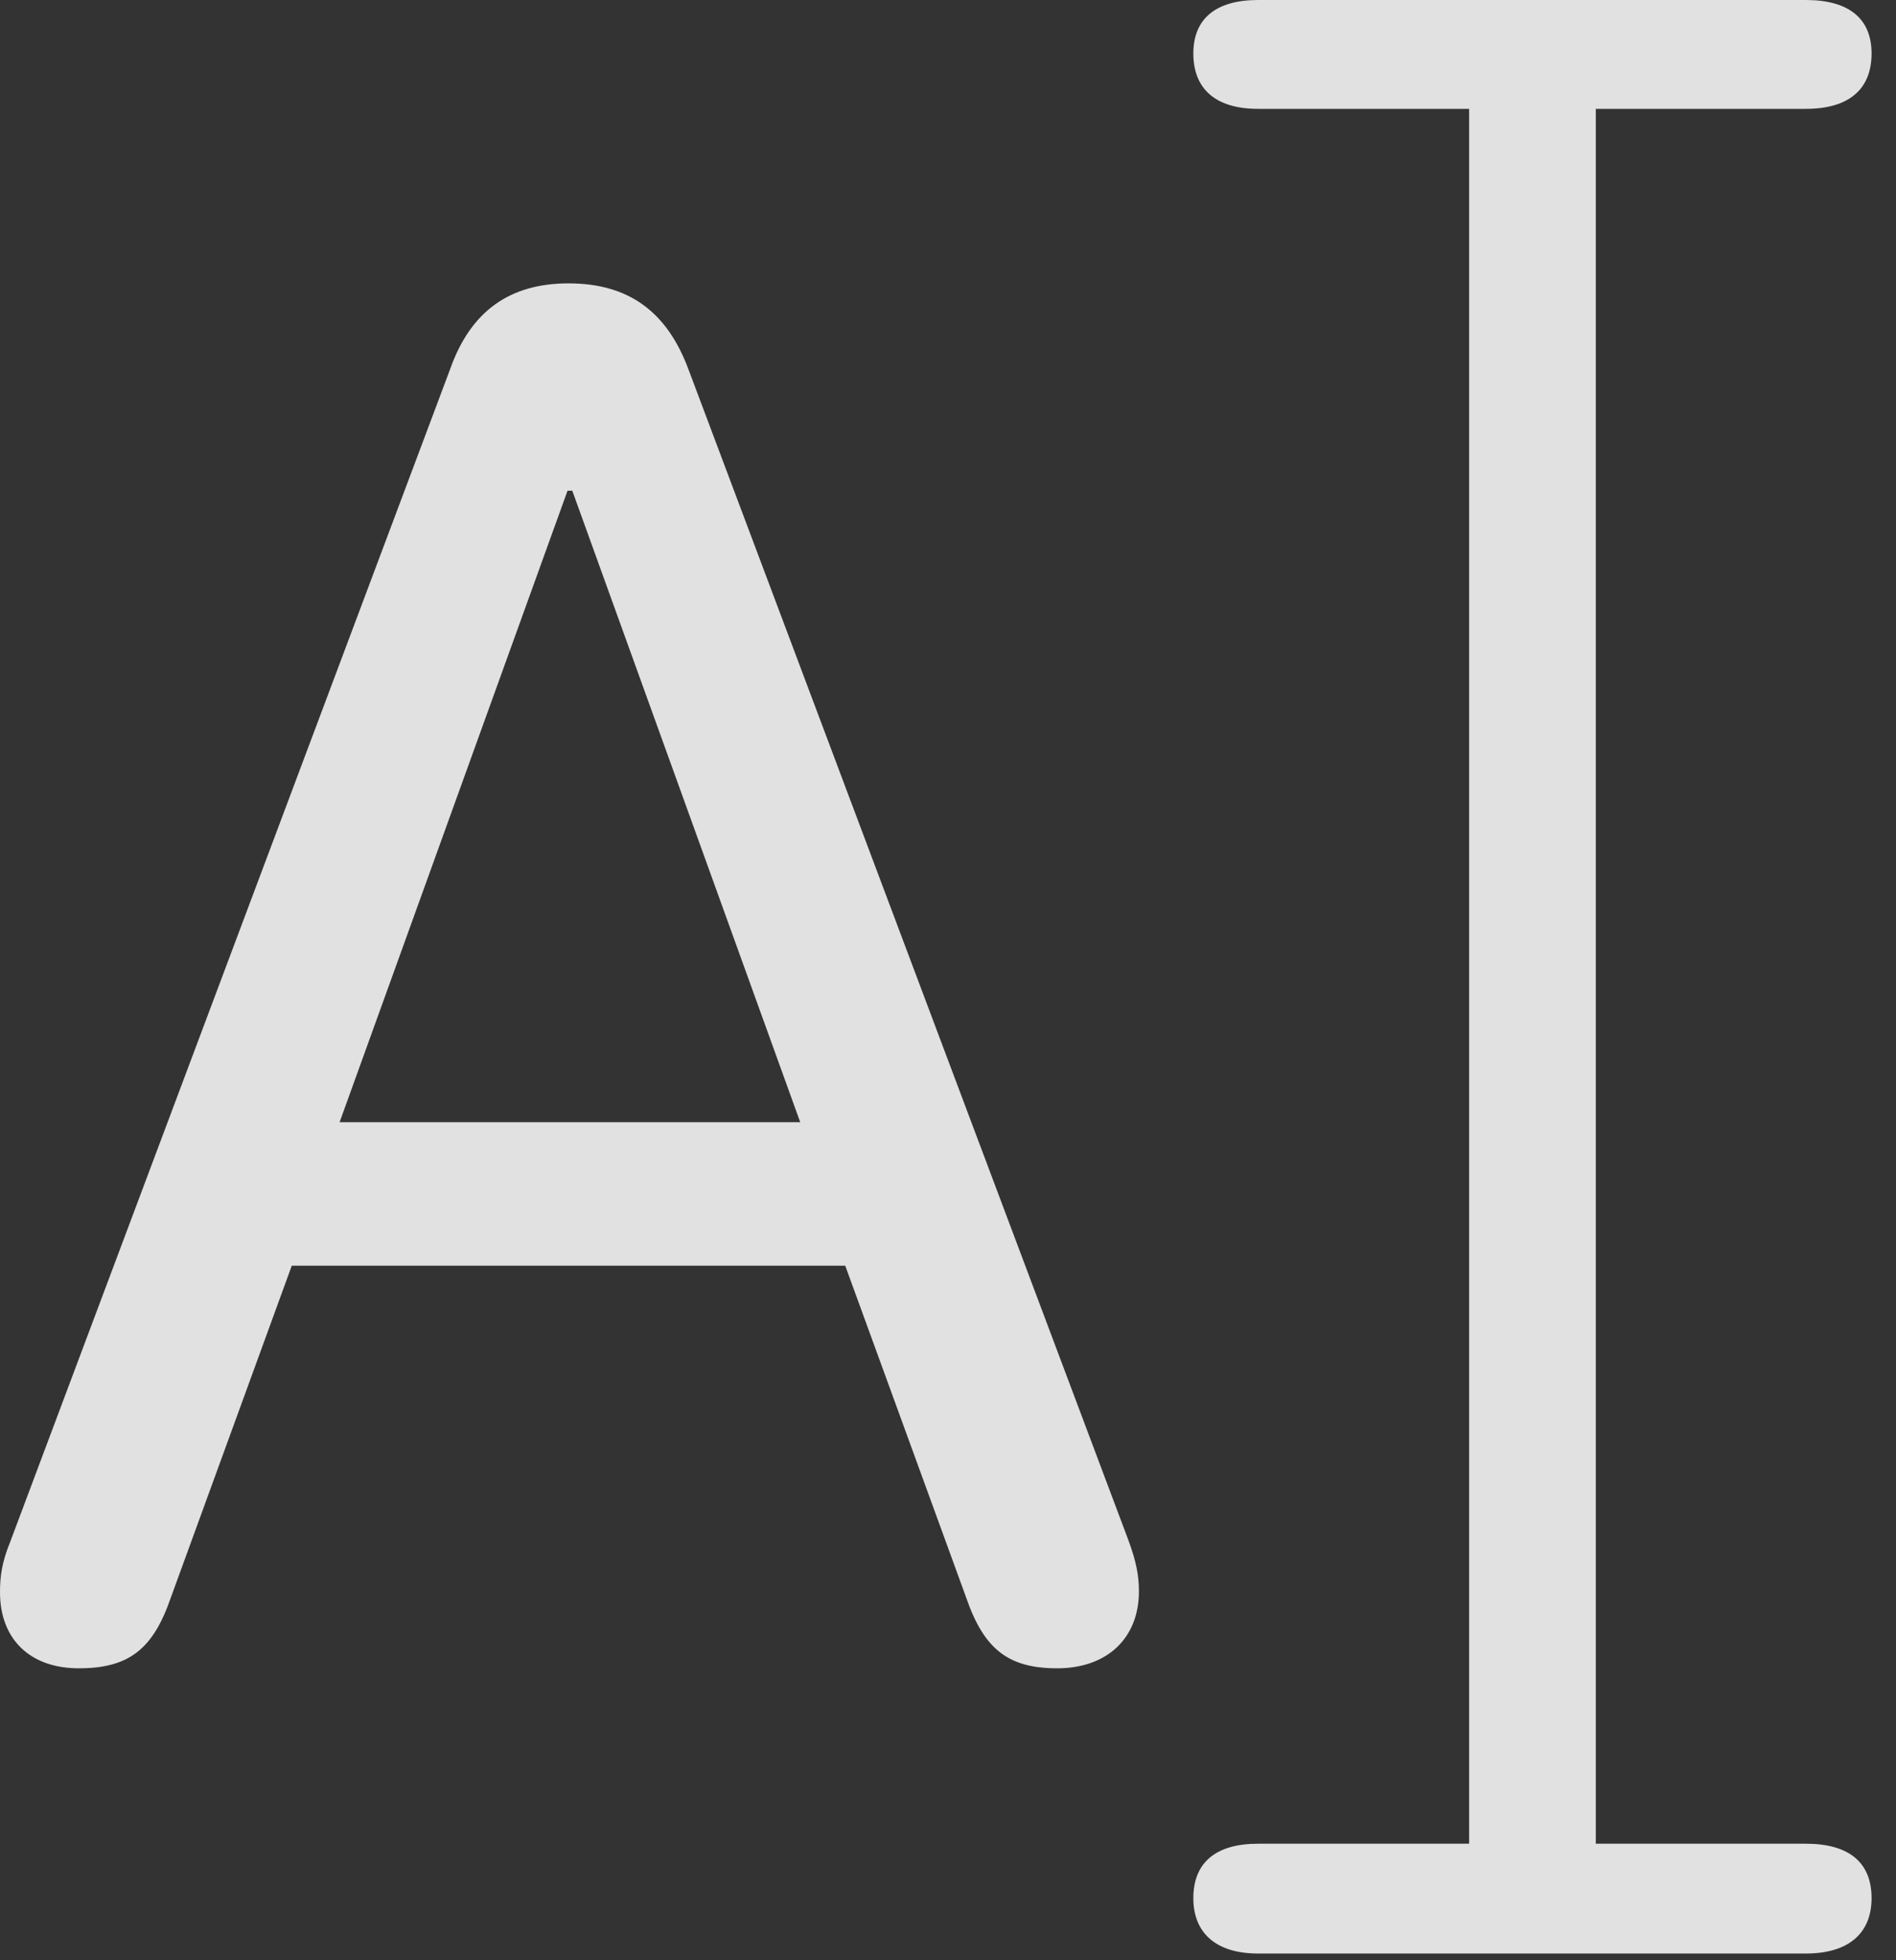 <?xml version="1.0" encoding="UTF-8"?>
<!--Generator: Apple Native CoreSVG 326-->
<!DOCTYPE svg
PUBLIC "-//W3C//DTD SVG 1.1//EN"
       "http://www.w3.org/Graphics/SVG/1.1/DTD/svg11.dtd">
<svg version="1.1" xmlns="http://www.w3.org/2000/svg" xmlns:xlink="http://www.w3.org/1999/xlink" viewBox="0 0 27.631 28.561">
 <rect x="0" y="0" width="27.631" height="28.561" fill="#333333" stroke="none"/>
 <g>
  <rect height="28.561" opacity="0" width="27.631" x="0" y="0"/>
  <path d="M18.334 28.465L26.318 28.465C26.947 28.465 27.275 28.164 27.275 27.658C27.275 27.139 26.947 26.865 26.318 26.865L23.256 26.865L23.256 1.586L26.318 1.586C26.947 1.586 27.275 1.299 27.275 0.779C27.275 0.273 26.947 0 26.318 0L18.334 0C17.719 0 17.391 0.273 17.391 0.779C17.391 1.299 17.719 1.586 18.334 1.586L21.41 1.586L21.41 26.865L18.334 26.865C17.719 26.865 17.391 27.139 17.391 27.658C17.391 28.164 17.719 28.465 18.334 28.465Z" fill="white" fill-opacity="0.85"/>
  <path d="M1.148 24.309C1.873 24.309 2.229 24.035 2.488 23.283L4.252 18.443L12.318 18.443L14.082 23.283C14.342 24.035 14.697 24.309 15.408 24.309C16.133 24.309 16.598 23.871 16.598 23.188C16.598 22.955 16.557 22.75 16.447 22.449L10.035 5.387C9.721 4.539 9.16 4.129 8.285 4.129C7.438 4.129 6.863 4.525 6.562 5.373L0.15 22.463C0.027 22.764 0 22.969 0 23.201C0 23.885 0.438 24.309 1.148 24.309ZM4.949 16.352L8.271 7.15L8.34 7.15L11.662 16.352Z" fill="white" fill-opacity="0.85"/>
 </g>
</svg>

